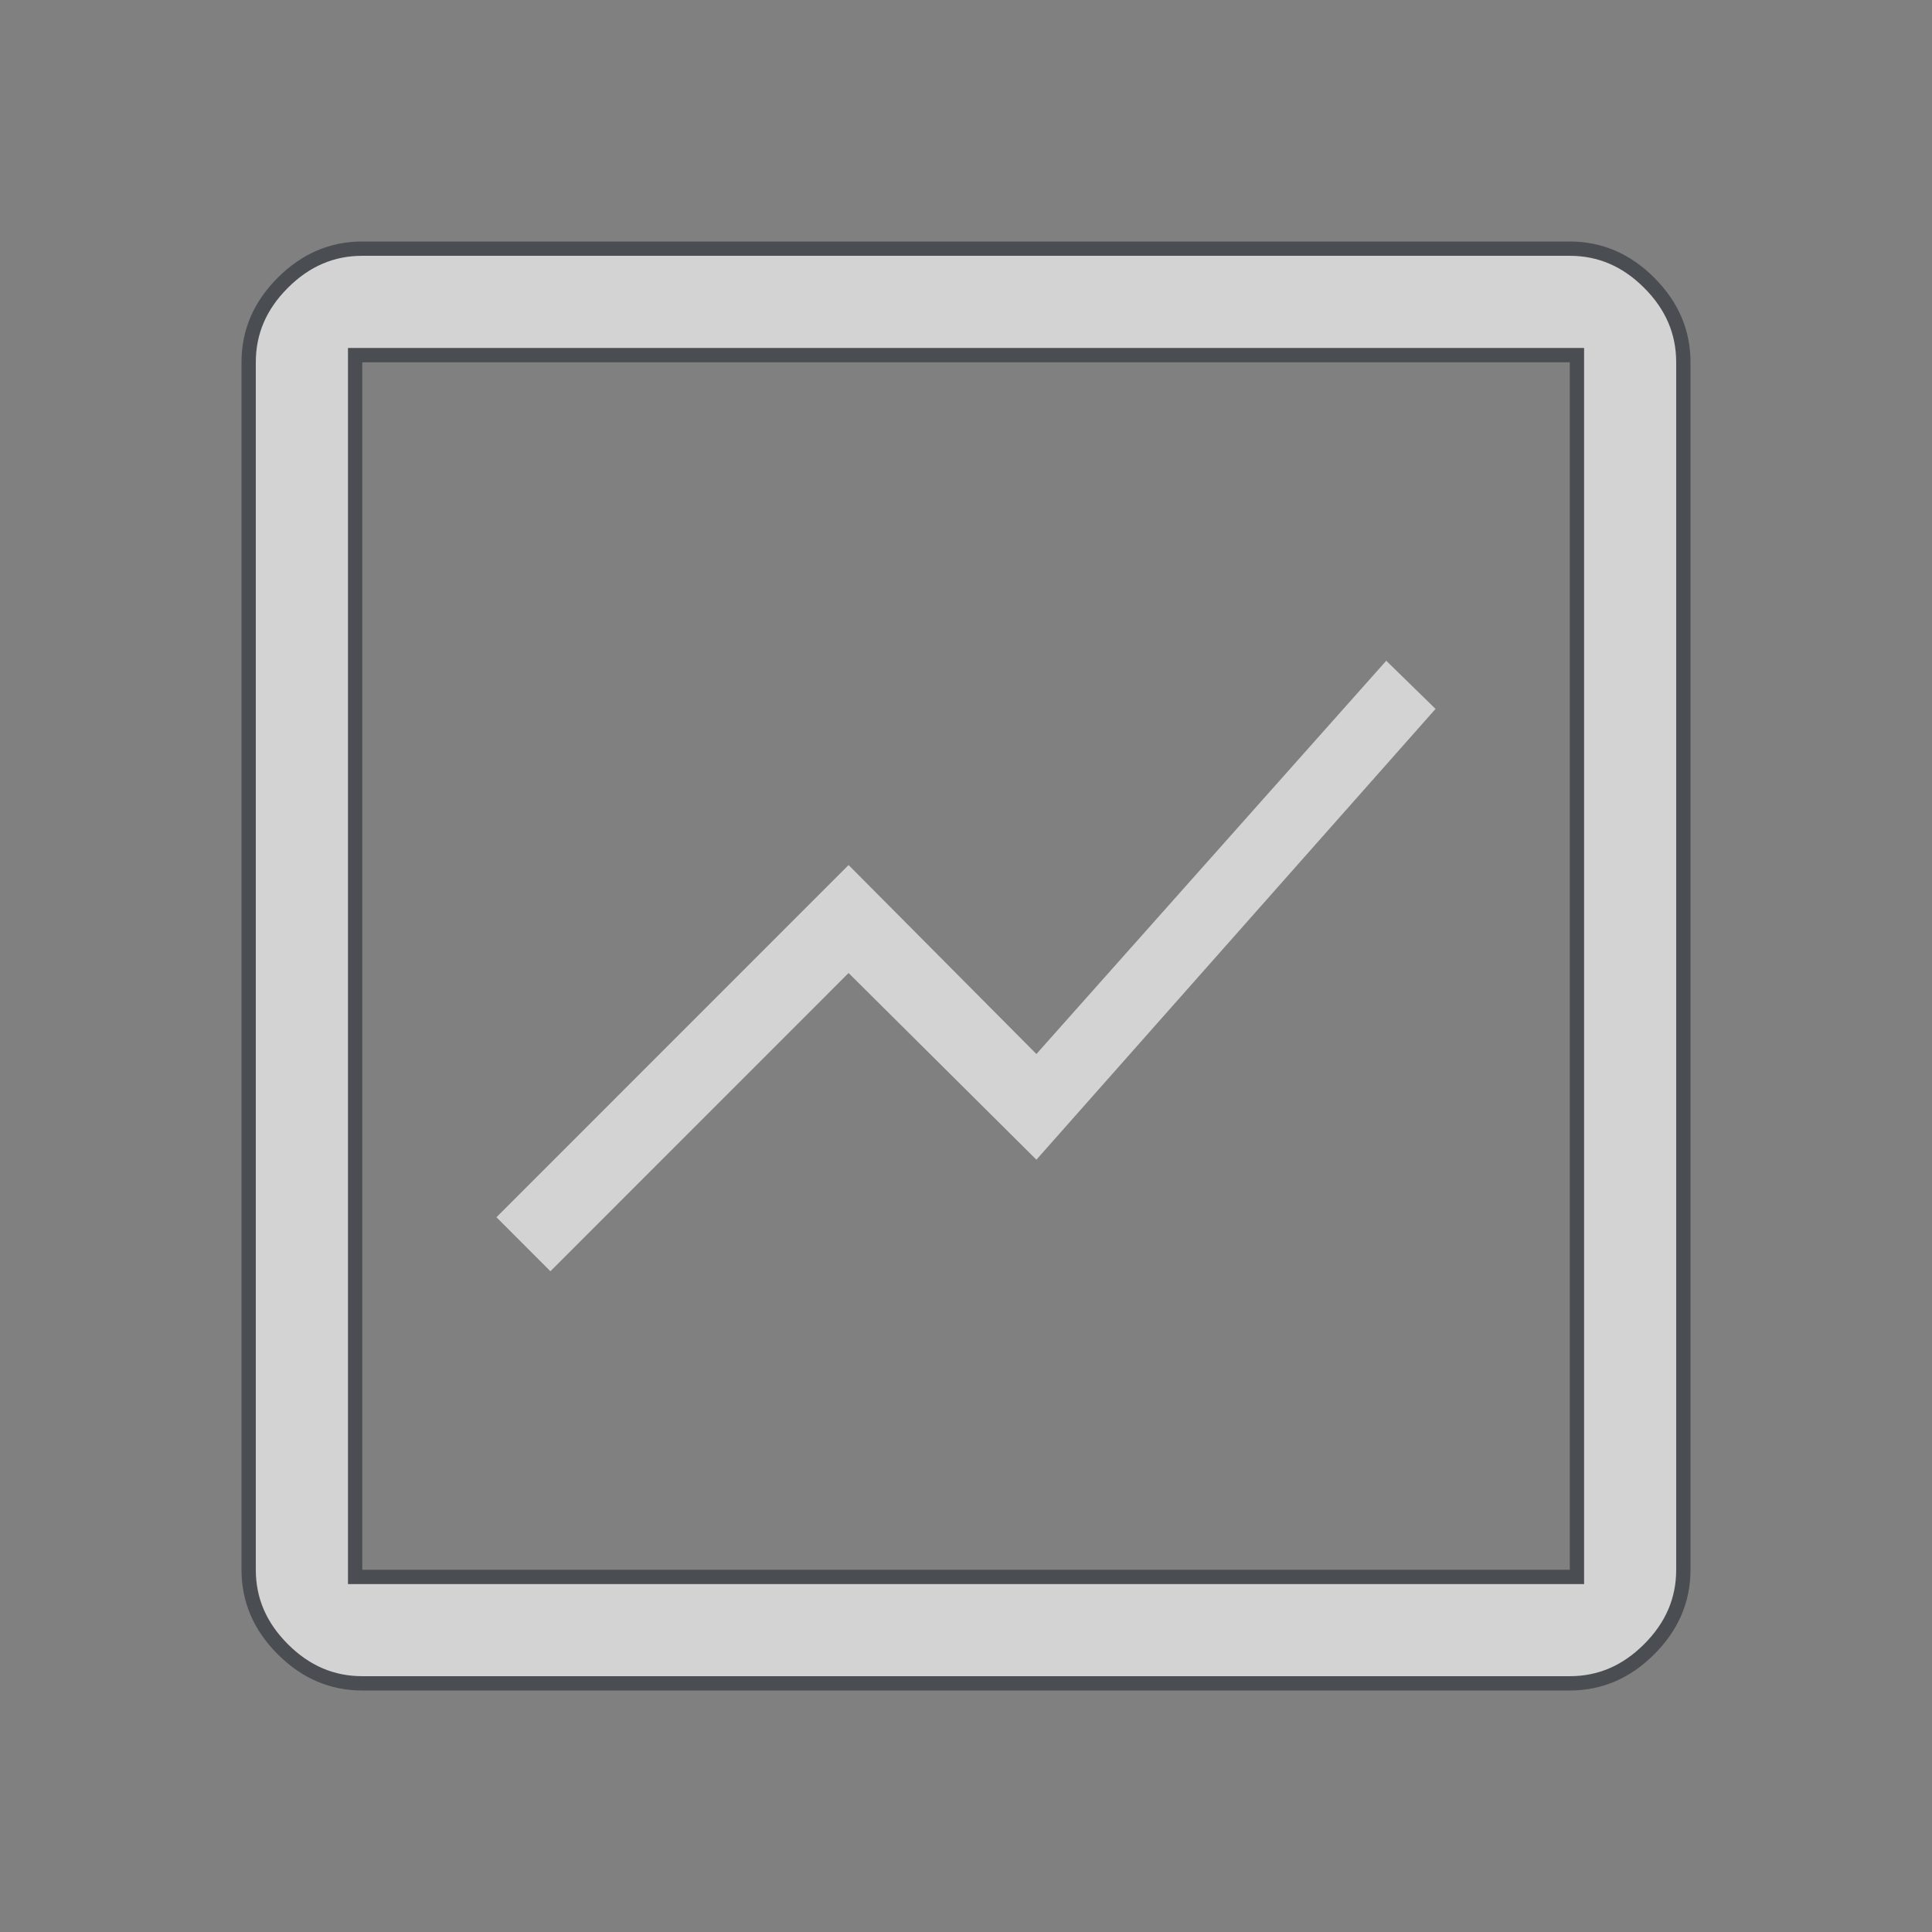 <svg width="27" height="27" viewBox="0 0 27 27" fill="none" xmlns="http://www.w3.org/2000/svg">
<rect x="0" y="0" width="27" height="27" fill="#808080" stroke="none"/>
<g opacity="0.65">
<path d="M4.963 21.938V22.038H5.062H21.938H22.038V21.938V5.062V4.963H21.938H5.062H4.963V5.062V21.938ZM5.062 23.525C4.641 23.525 4.272 23.368 3.952 23.048C3.632 22.728 3.475 22.359 3.475 21.938V5.062C3.475 4.641 3.632 4.272 3.952 3.952C4.272 3.632 4.641 3.475 5.062 3.475H21.938C22.359 3.475 22.728 3.632 23.048 3.952C23.368 4.272 23.525 4.641 23.525 5.062V21.938C23.525 22.359 23.368 22.728 23.048 23.048C22.728 23.368 22.359 23.525 21.938 23.525H5.062Z" fill="white" stroke="#2D333A" stroke-width="0.2"/>
<path d="M7.692 17.766L6.938 17.011L11.859 12.089L14.484 14.73L19.373 9.234L20.062 9.907L14.484 16.207L11.859 13.598L7.692 17.766Z" fill="white"/>
</g>
</svg>
